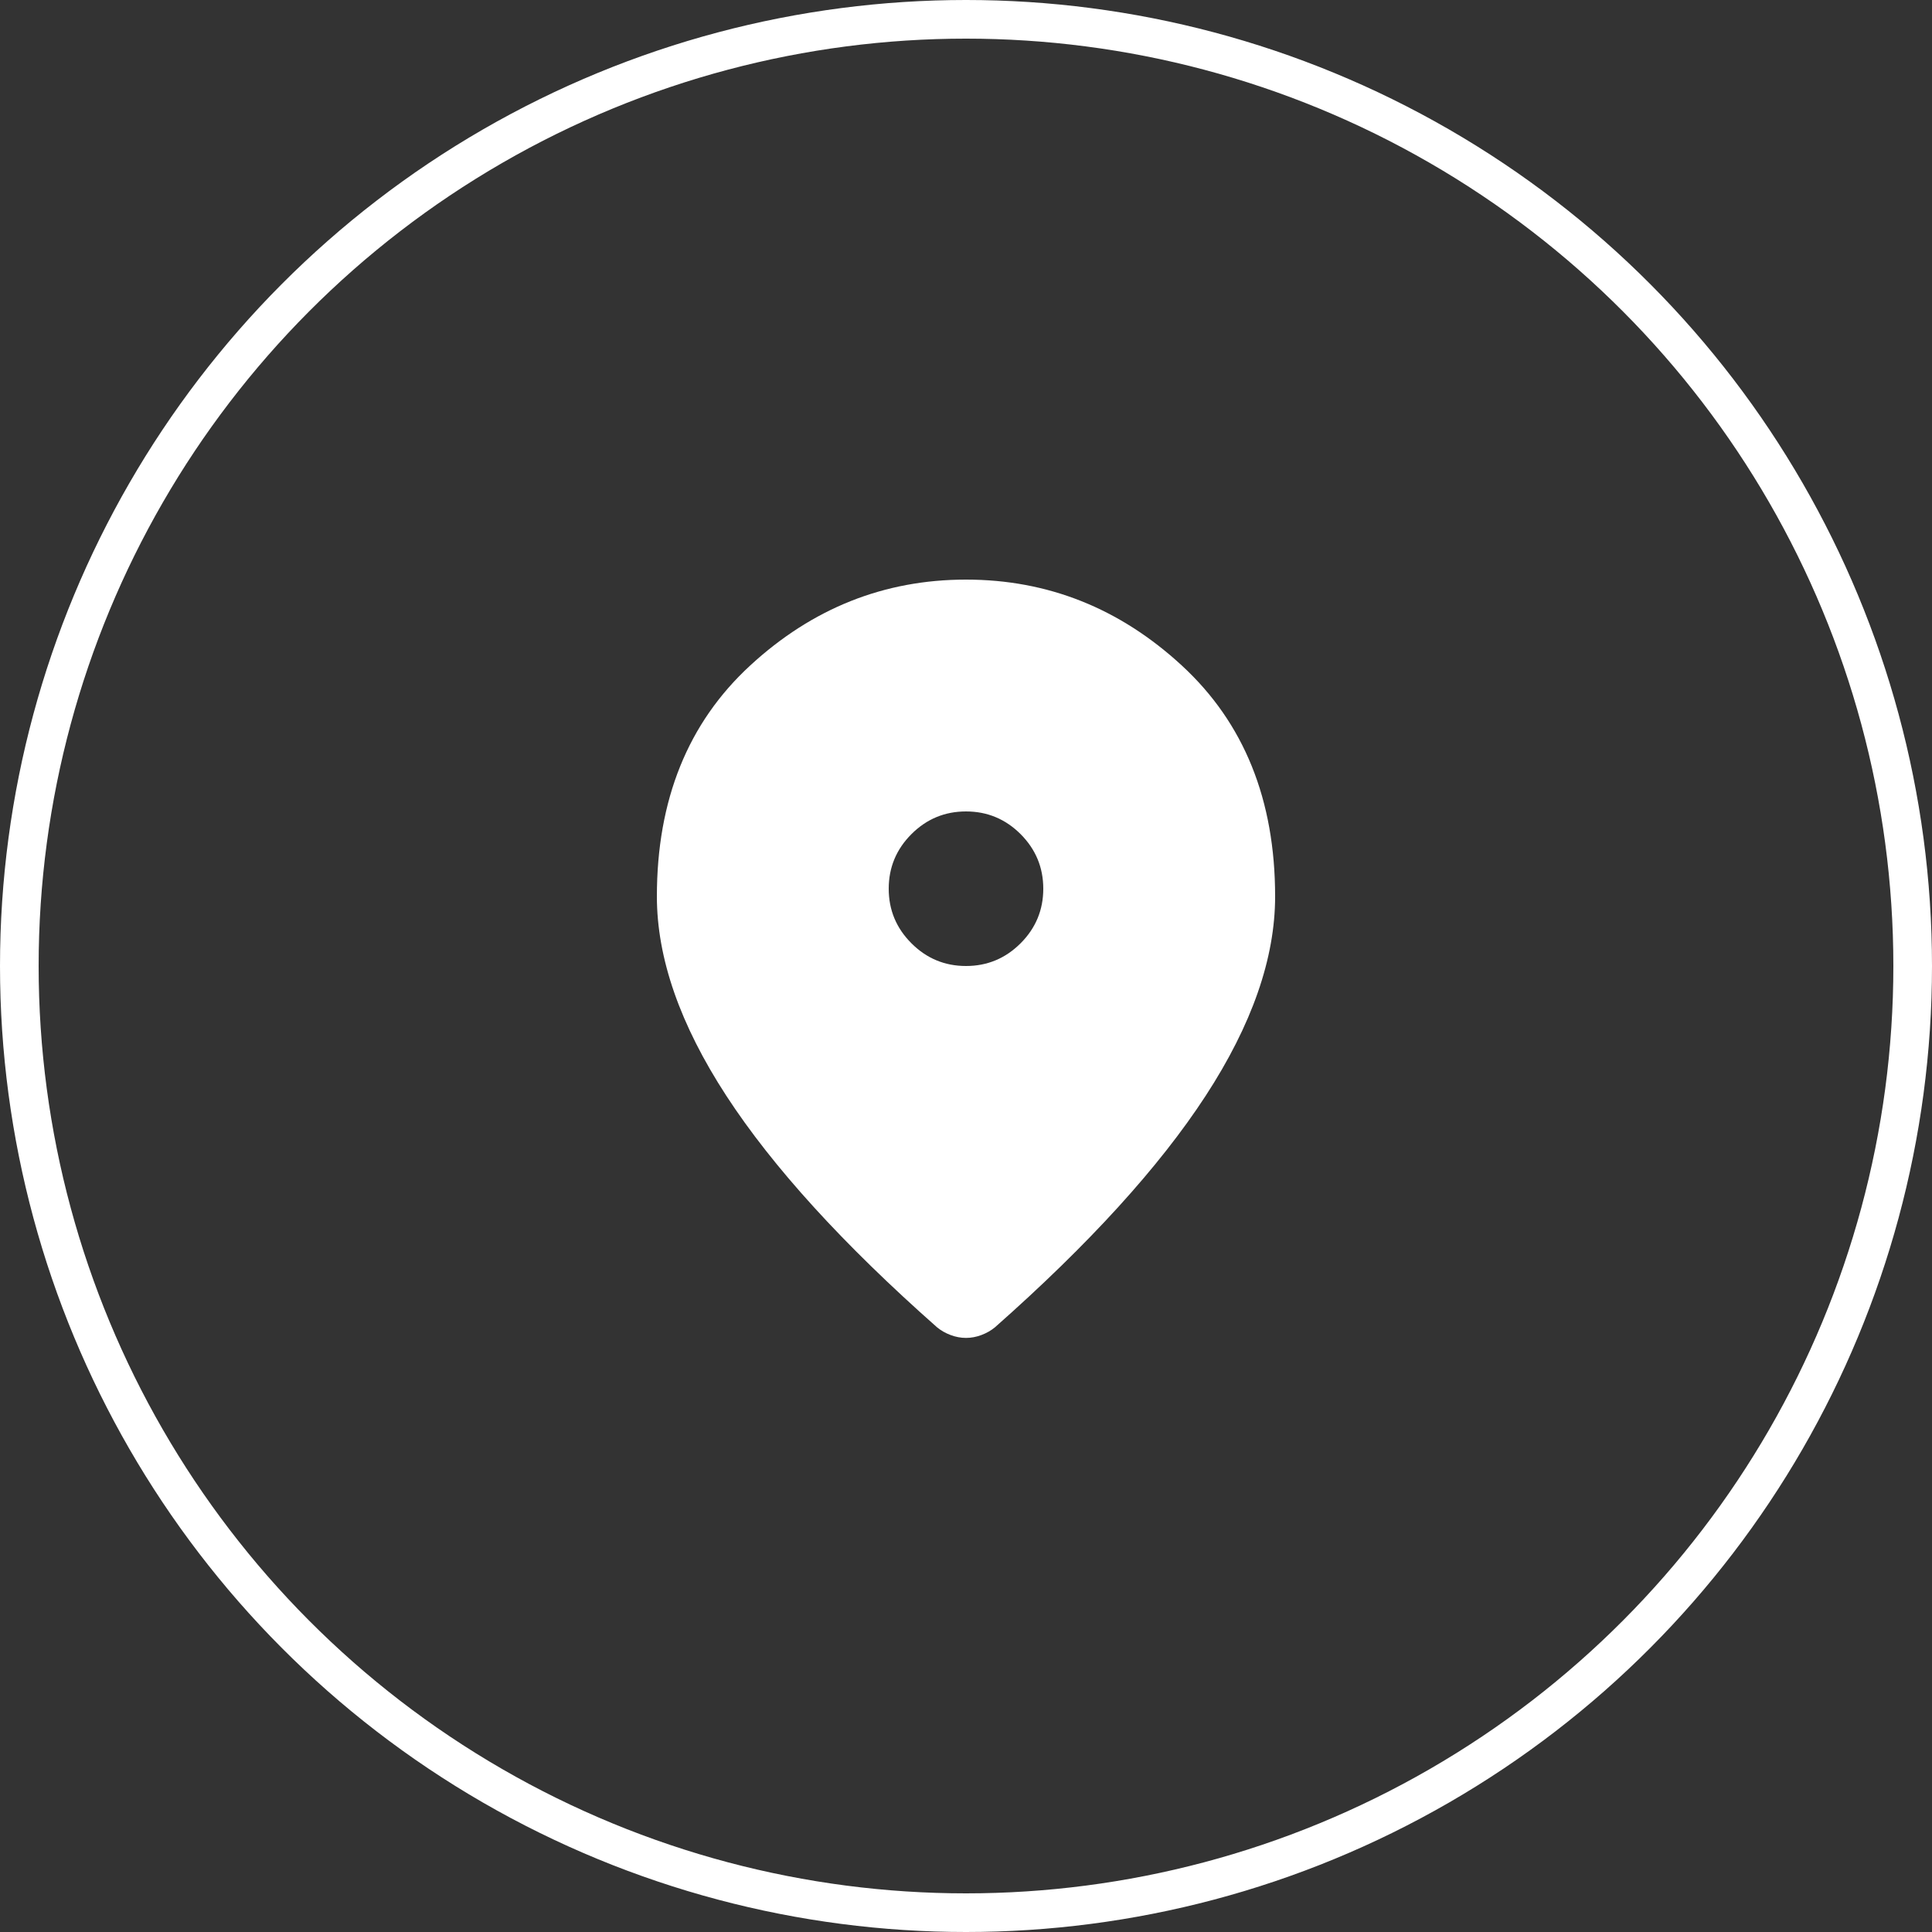 <svg width="50" height="50" viewBox="0 0 50 50" fill="none" xmlns="http://www.w3.org/2000/svg">
<rect x="0" y="0" width="50" height="50" fill="#333333" stroke="none"/>
<path d="M25 25C25.55 25 26.021 24.804 26.413 24.412C26.804 24.021 27 23.55 27 23C27 22.45 26.804 21.979 26.413 21.587C26.021 21.196 25.55 21 25 21C24.45 21 23.979 21.196 23.588 21.587C23.196 21.979 23 22.45 23 23C23 23.55 23.196 24.021 23.588 24.412C23.979 24.804 24.45 25 25 25ZM25 34.625C24.867 34.625 24.733 34.6 24.6 34.55C24.467 34.5 24.35 34.433 24.25 34.35C21.817 32.2 20 30.204 18.8 28.363C17.6 26.521 17 24.8 17 23.2C17 20.7 17.804 18.708 19.413 17.225C21.021 15.742 22.883 15 25 15C27.117 15 28.979 15.742 30.587 17.225C32.196 18.708 33 20.7 33 23.2C33 24.8 32.4 26.521 31.2 28.363C30 30.204 28.183 32.2 25.75 34.35C25.65 34.433 25.533 34.5 25.4 34.55C25.267 34.6 25.133 34.625 25 34.625Z" fill="white"/>
<circle cx="25" cy="25" r="24.5" stroke="white"/>
</svg>
